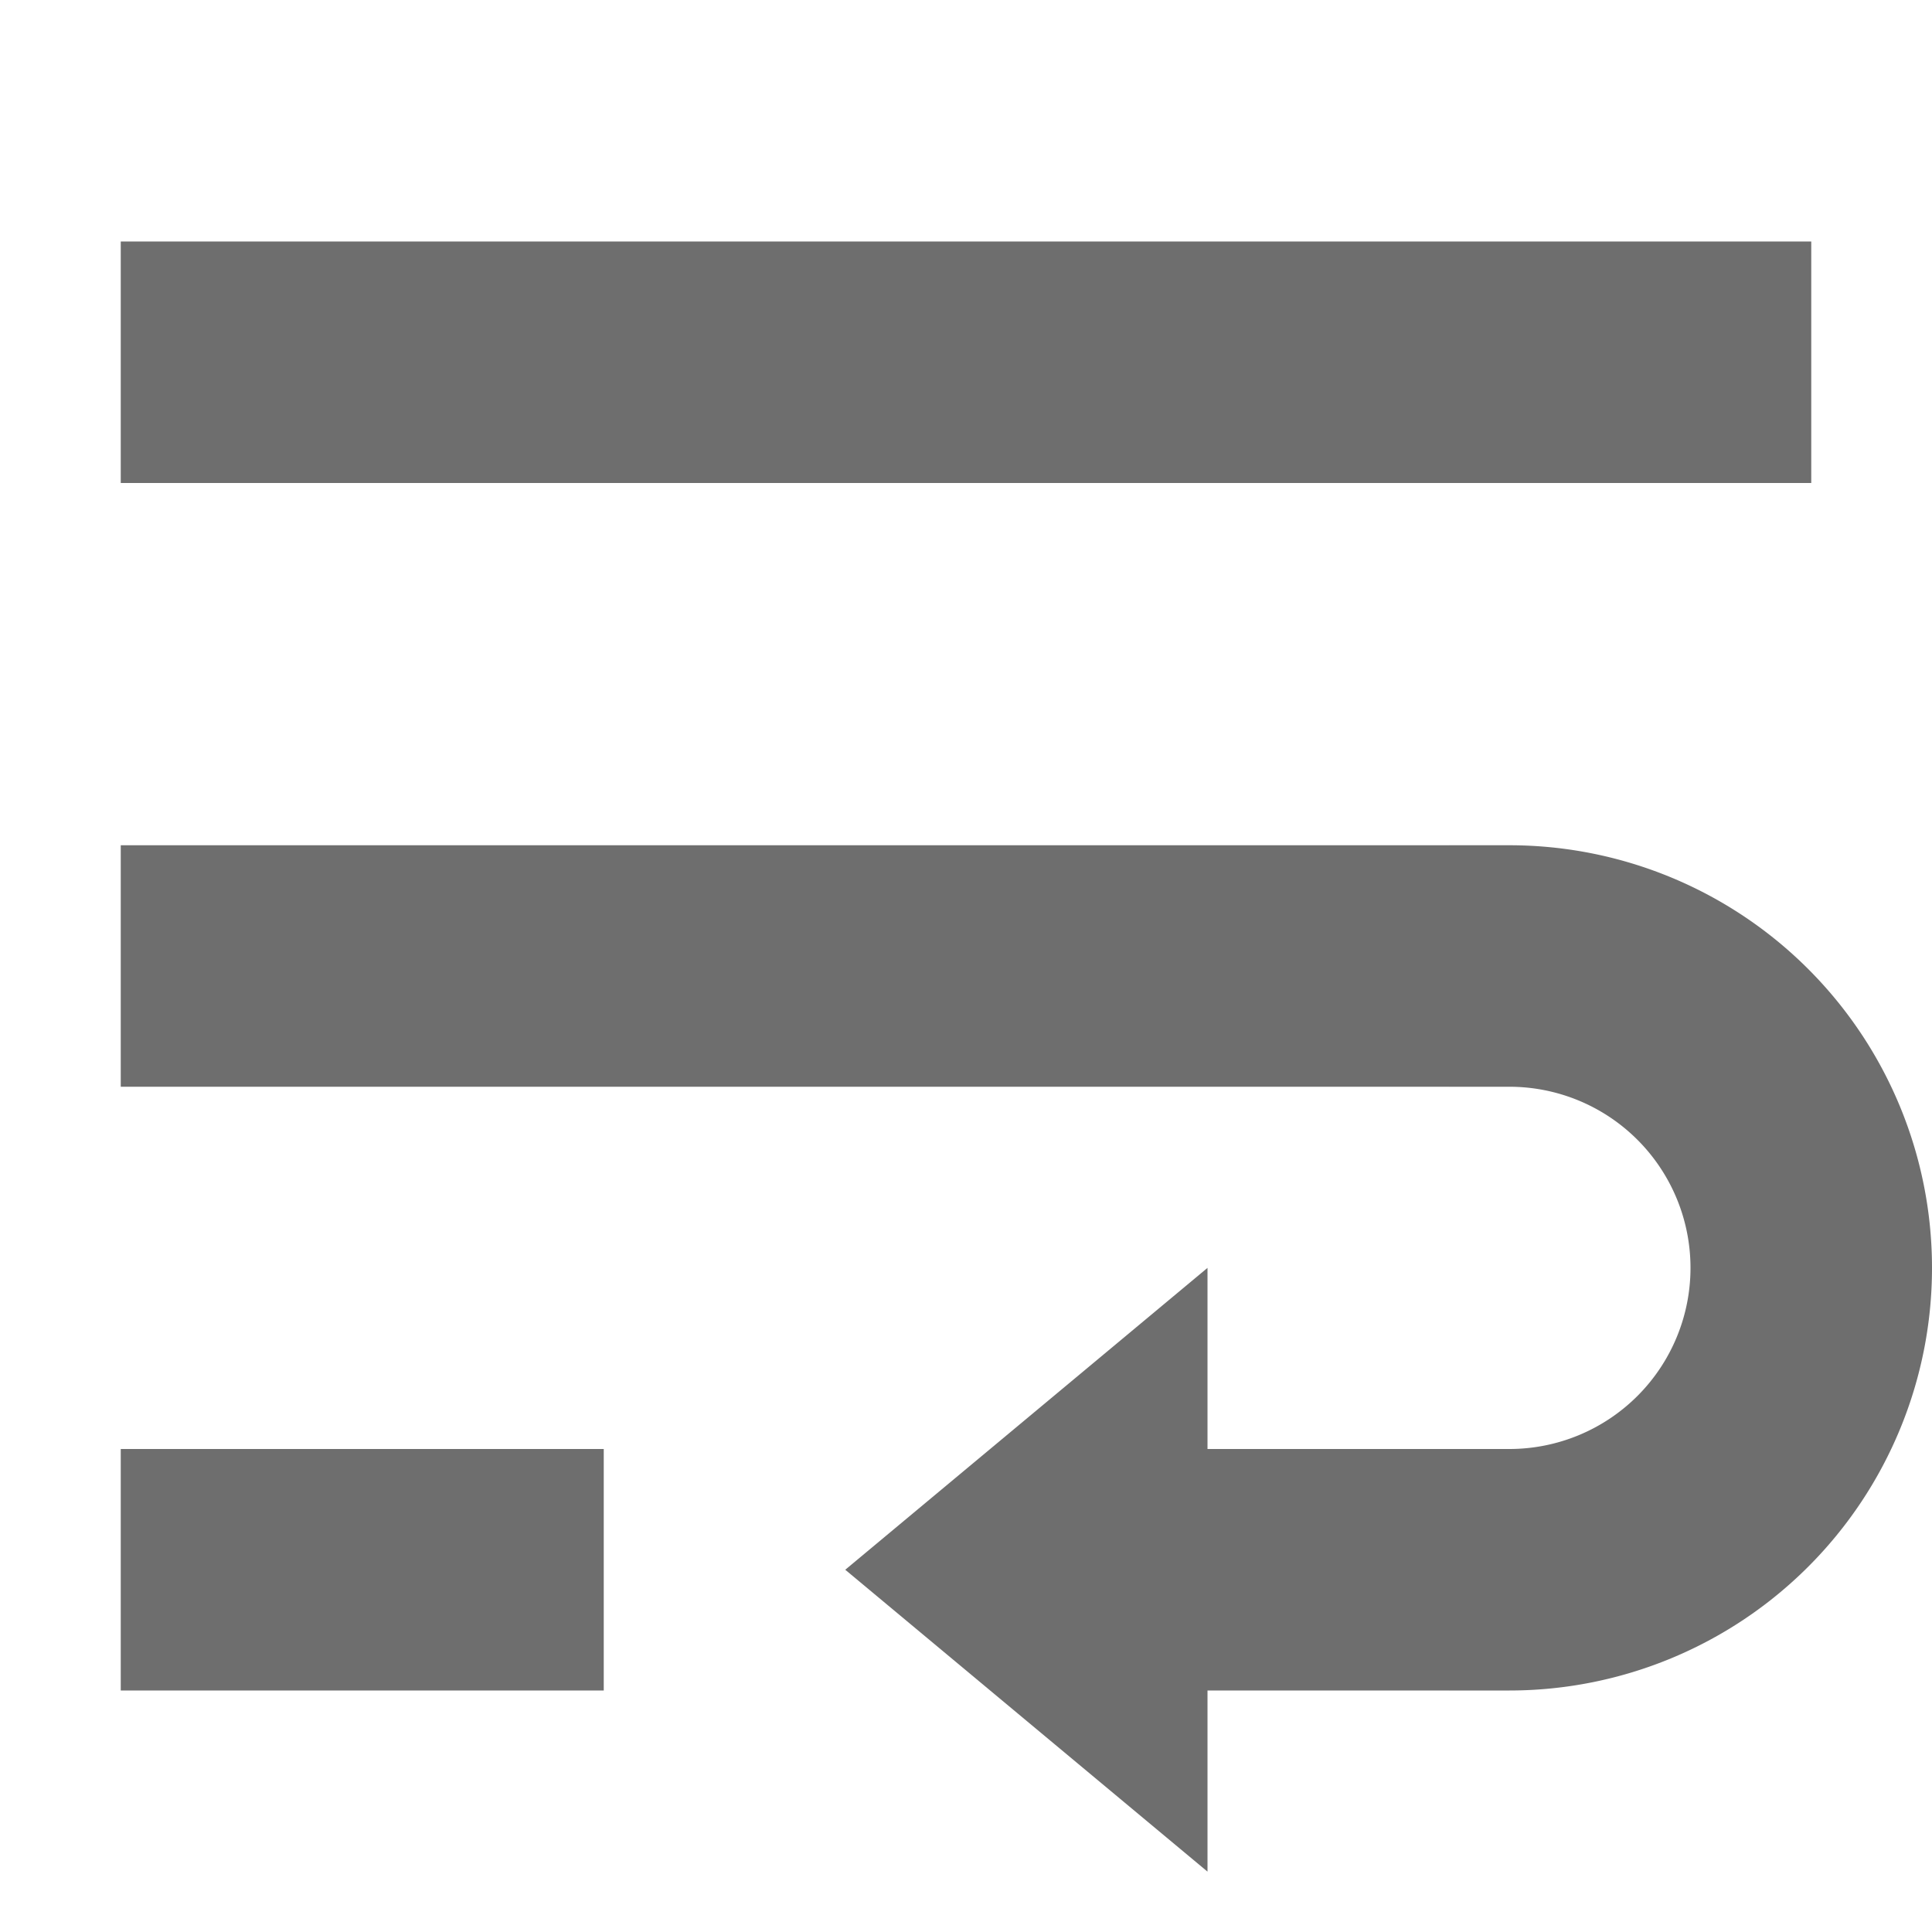 <svg width="16" height="16" viewBox="0 0 16 16" xmlns="http://www.w3.org/2000/svg"><rect width="16" height="16" fill="none"/><g fill="#6E6E6E" fill-rule="evenodd"><path d="M1 12h4v2H1zM9 12h3v2H9zM1 7h11v2H1zM1 2h14v2H1z"/><path d="M10 10.5v5L7 13z"/><path d="M12 7h.5a3.5 3.5 0 0 1 0 7H12v-2h.5a1.5 1.5 0 0 0 0-3H12V7z" fill-rule="nonzero"/></g></svg>